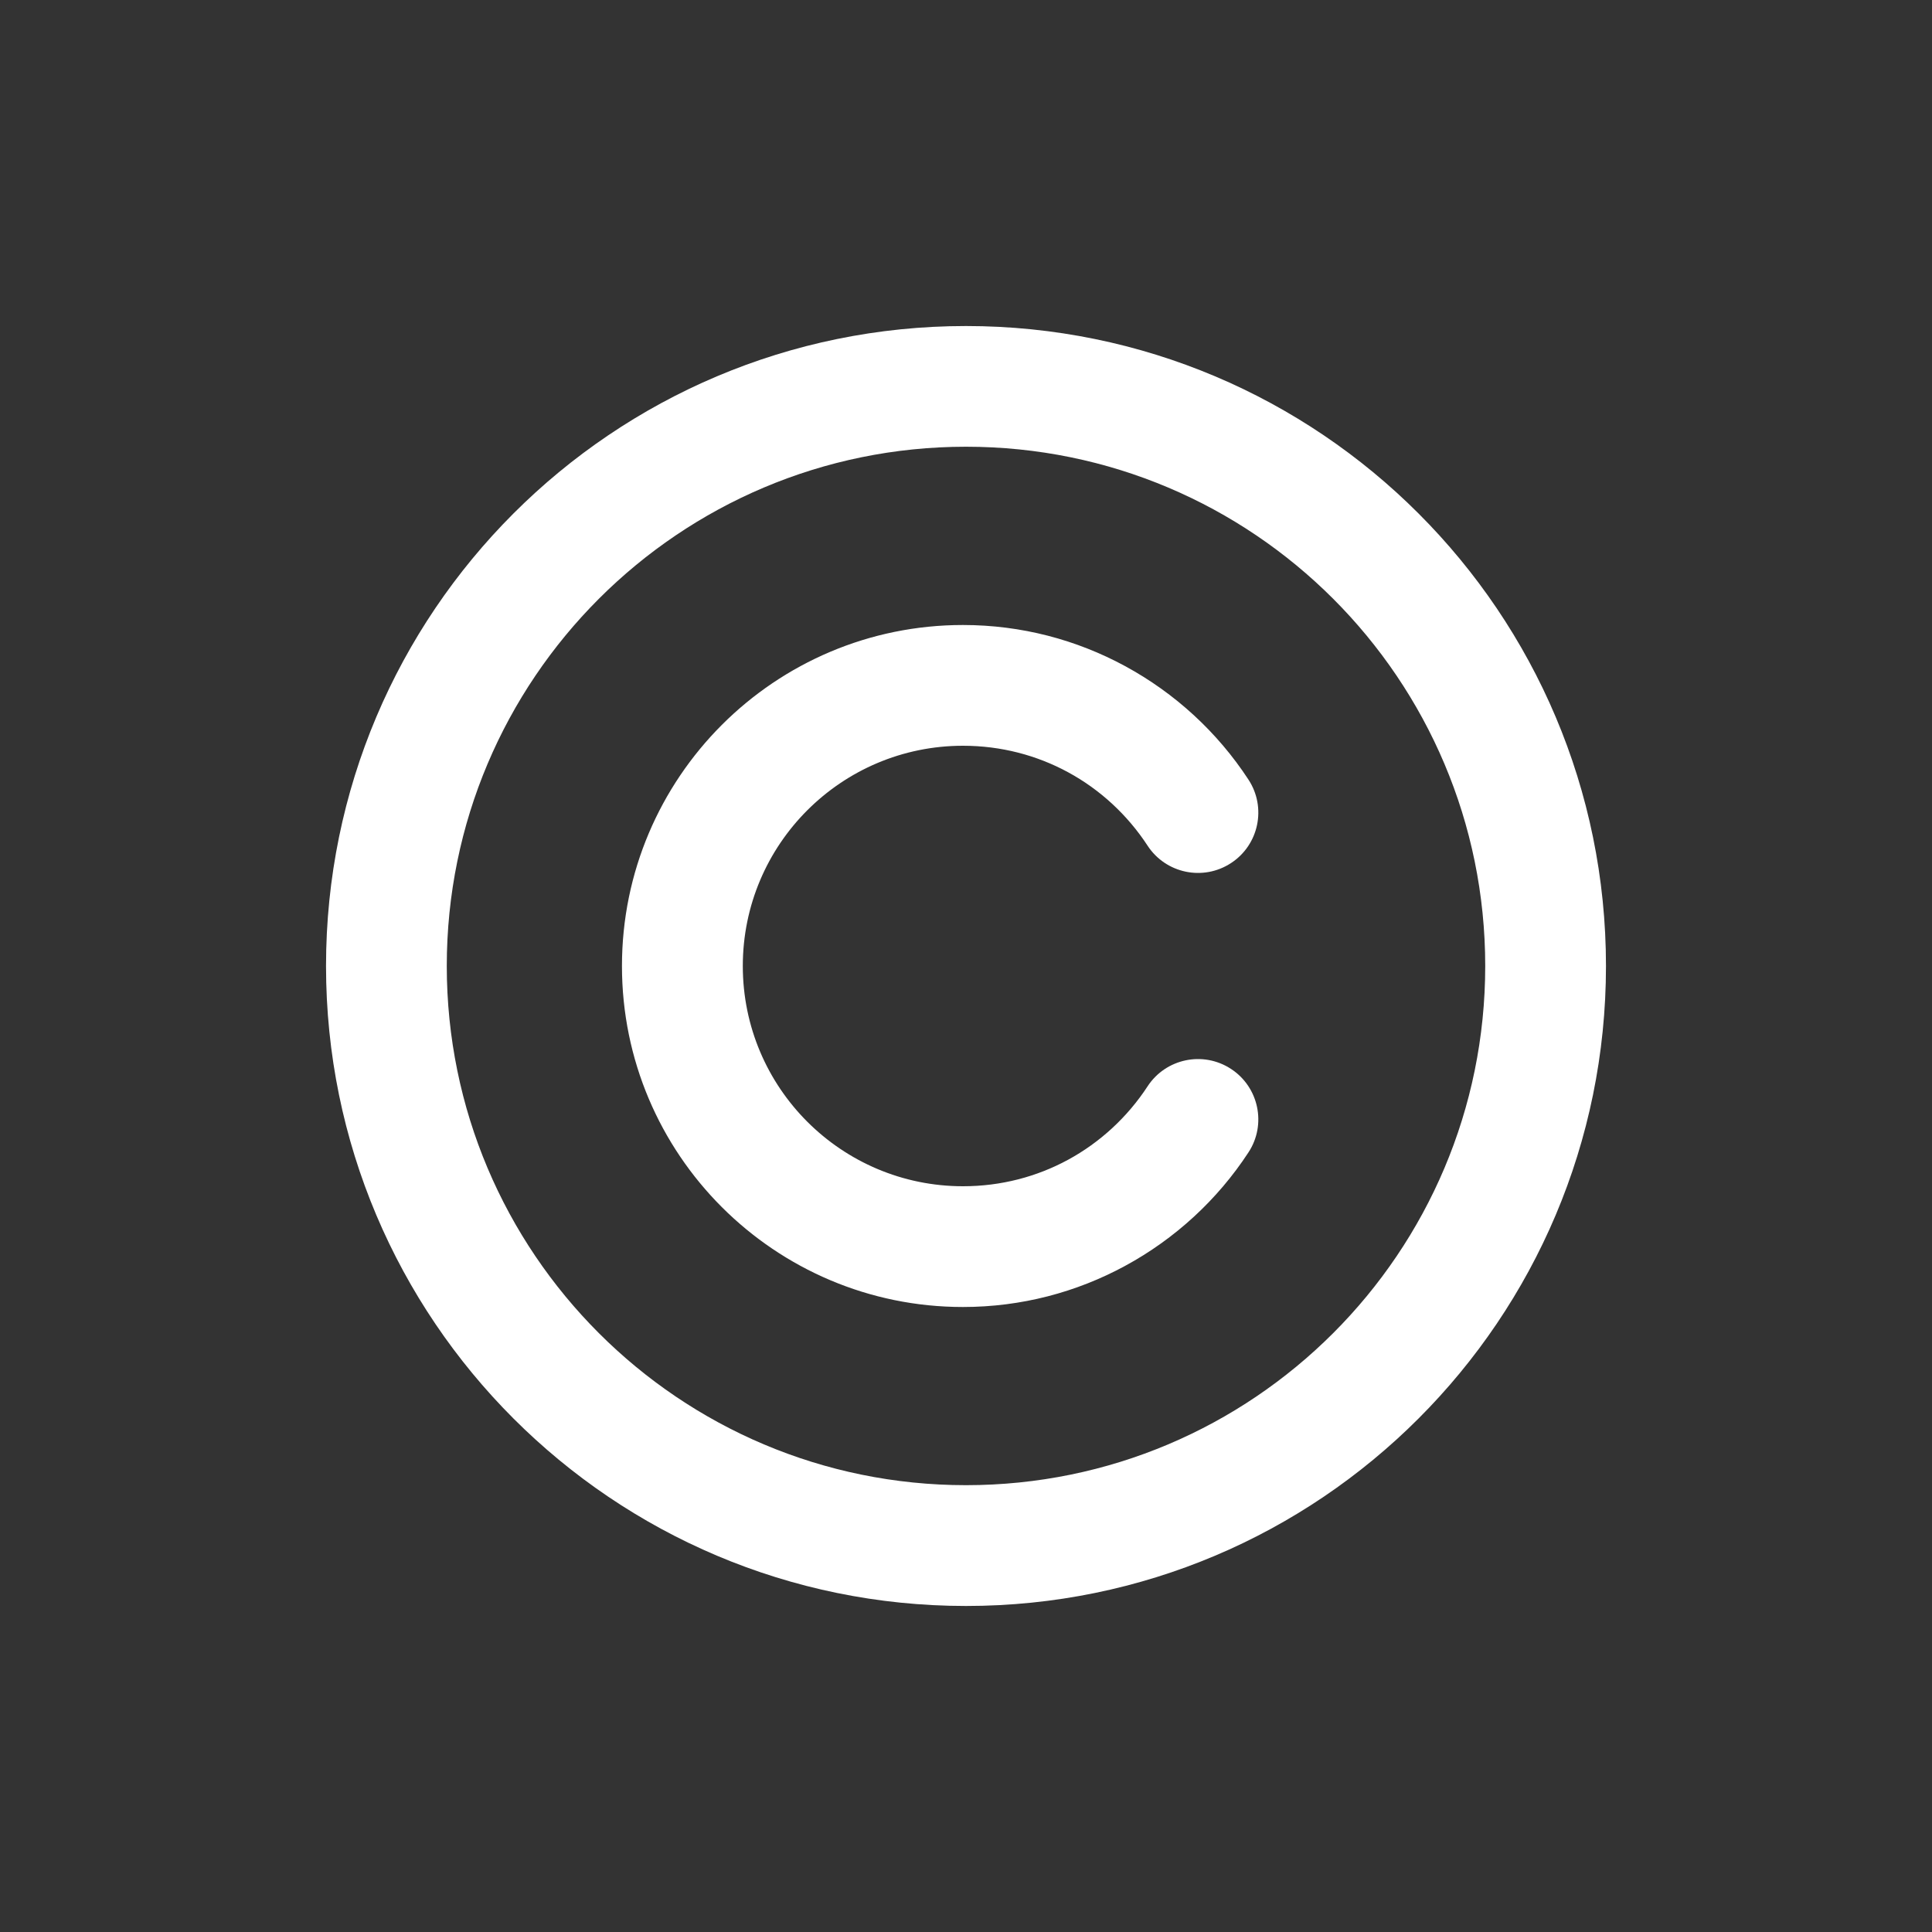 <?xml version="1.0" encoding="UTF-8" standalone="no"?>
<!-- Created with Inkscape (http://www.inkscape.org/) -->

<svg
   xmlns:dc="http://purl.org/dc/elements/1.1/"
   xmlns:cc="http://creativecommons.org/ns#"
   xmlns:rdf="http://www.w3.org/1999/02/22-rdf-syntax-ns#"
   xmlns:svg="http://www.w3.org/2000/svg"
   xmlns="http://www.w3.org/2000/svg"
   version="1.1"
   width="40"
   height="40"
   id="svg3127">
  <rect width="100%" height="100%" fill="#333333" stroke="none"/>
  <defs
     id="defs3129" />
  <g
     transform="translate(-210.952,-572.869)"
     id="layer1">
    <path
       d="m 230.952,606.119 c -3.658,0 -6.971,-1.483 -9.369,-3.881 -2.398,-2.398 -3.881,-5.711 -3.881,-9.369 0,-3.658 1.483,-6.971 3.881,-9.369 2.398,-2.398 5.711,-3.881 9.369,-3.881 3.659,0 6.972,1.483 9.369,3.881 2.398,2.398 3.881,5.711 3.881,9.369 0,3.658 -1.483,6.971 -3.881,9.369 -2.397,2.398 -5.71,3.881 -9.369,3.881 z m 3.759,-10.758 c 0.377,-0.577 1.151,-0.739 1.728,-0.361 0.577,0.377 0.739,1.152 0.361,1.728 -0.64,0.979 -1.52,1.79 -2.558,2.352 -1,0.542 -2.142,0.849 -3.353,0.849 -1.949,0 -3.714,-0.791 -4.992,-2.068 -1.278,-1.278 -2.068,-3.043 -2.068,-4.992 0,-1.949 0.791,-3.714 2.068,-4.992 1.277,-1.277 3.043,-2.068 4.992,-2.068 1.211,0 2.353,0.307 3.353,0.849 1.038,0.562 1.918,1.373 2.558,2.352 0.378,0.577 0.216,1.351 -0.361,1.728 -0.577,0.378 -1.351,0.216 -1.728,-0.361 -0.416,-0.636 -0.984,-1.162 -1.65,-1.522 -0.643,-0.348 -1.382,-0.546 -2.171,-0.546 -1.259,0 -2.399,0.511 -3.224,1.336 -0.825,0.825 -1.335,1.965 -1.335,3.224 0,1.259 0.51,2.399 1.335,3.224 0.825,0.825 1.966,1.336 3.224,1.336 0.789,0 1.528,-0.198 2.171,-0.546 0.666,-0.361 1.234,-0.886 1.65,-1.522 z m -11.36,5.109 c 1.945,1.945 4.633,3.148 7.601,3.148 2.969,0 5.657,-1.203 7.602,-3.148 1.945,-1.945 3.148,-4.633 3.148,-7.602 0,-2.969 -1.203,-5.656 -3.148,-7.602 -1.945,-1.945 -4.633,-3.148 -7.602,-3.148 -2.968,0 -5.656,1.203 -7.601,3.148 -1.946,1.946 -3.149,4.633 -3.149,7.602 0,2.969 1.203,5.657 3.149,7.602 z"
       id="path3015"
       style="fill:#ffffff;stroke:none" />
  </g>
</svg>
